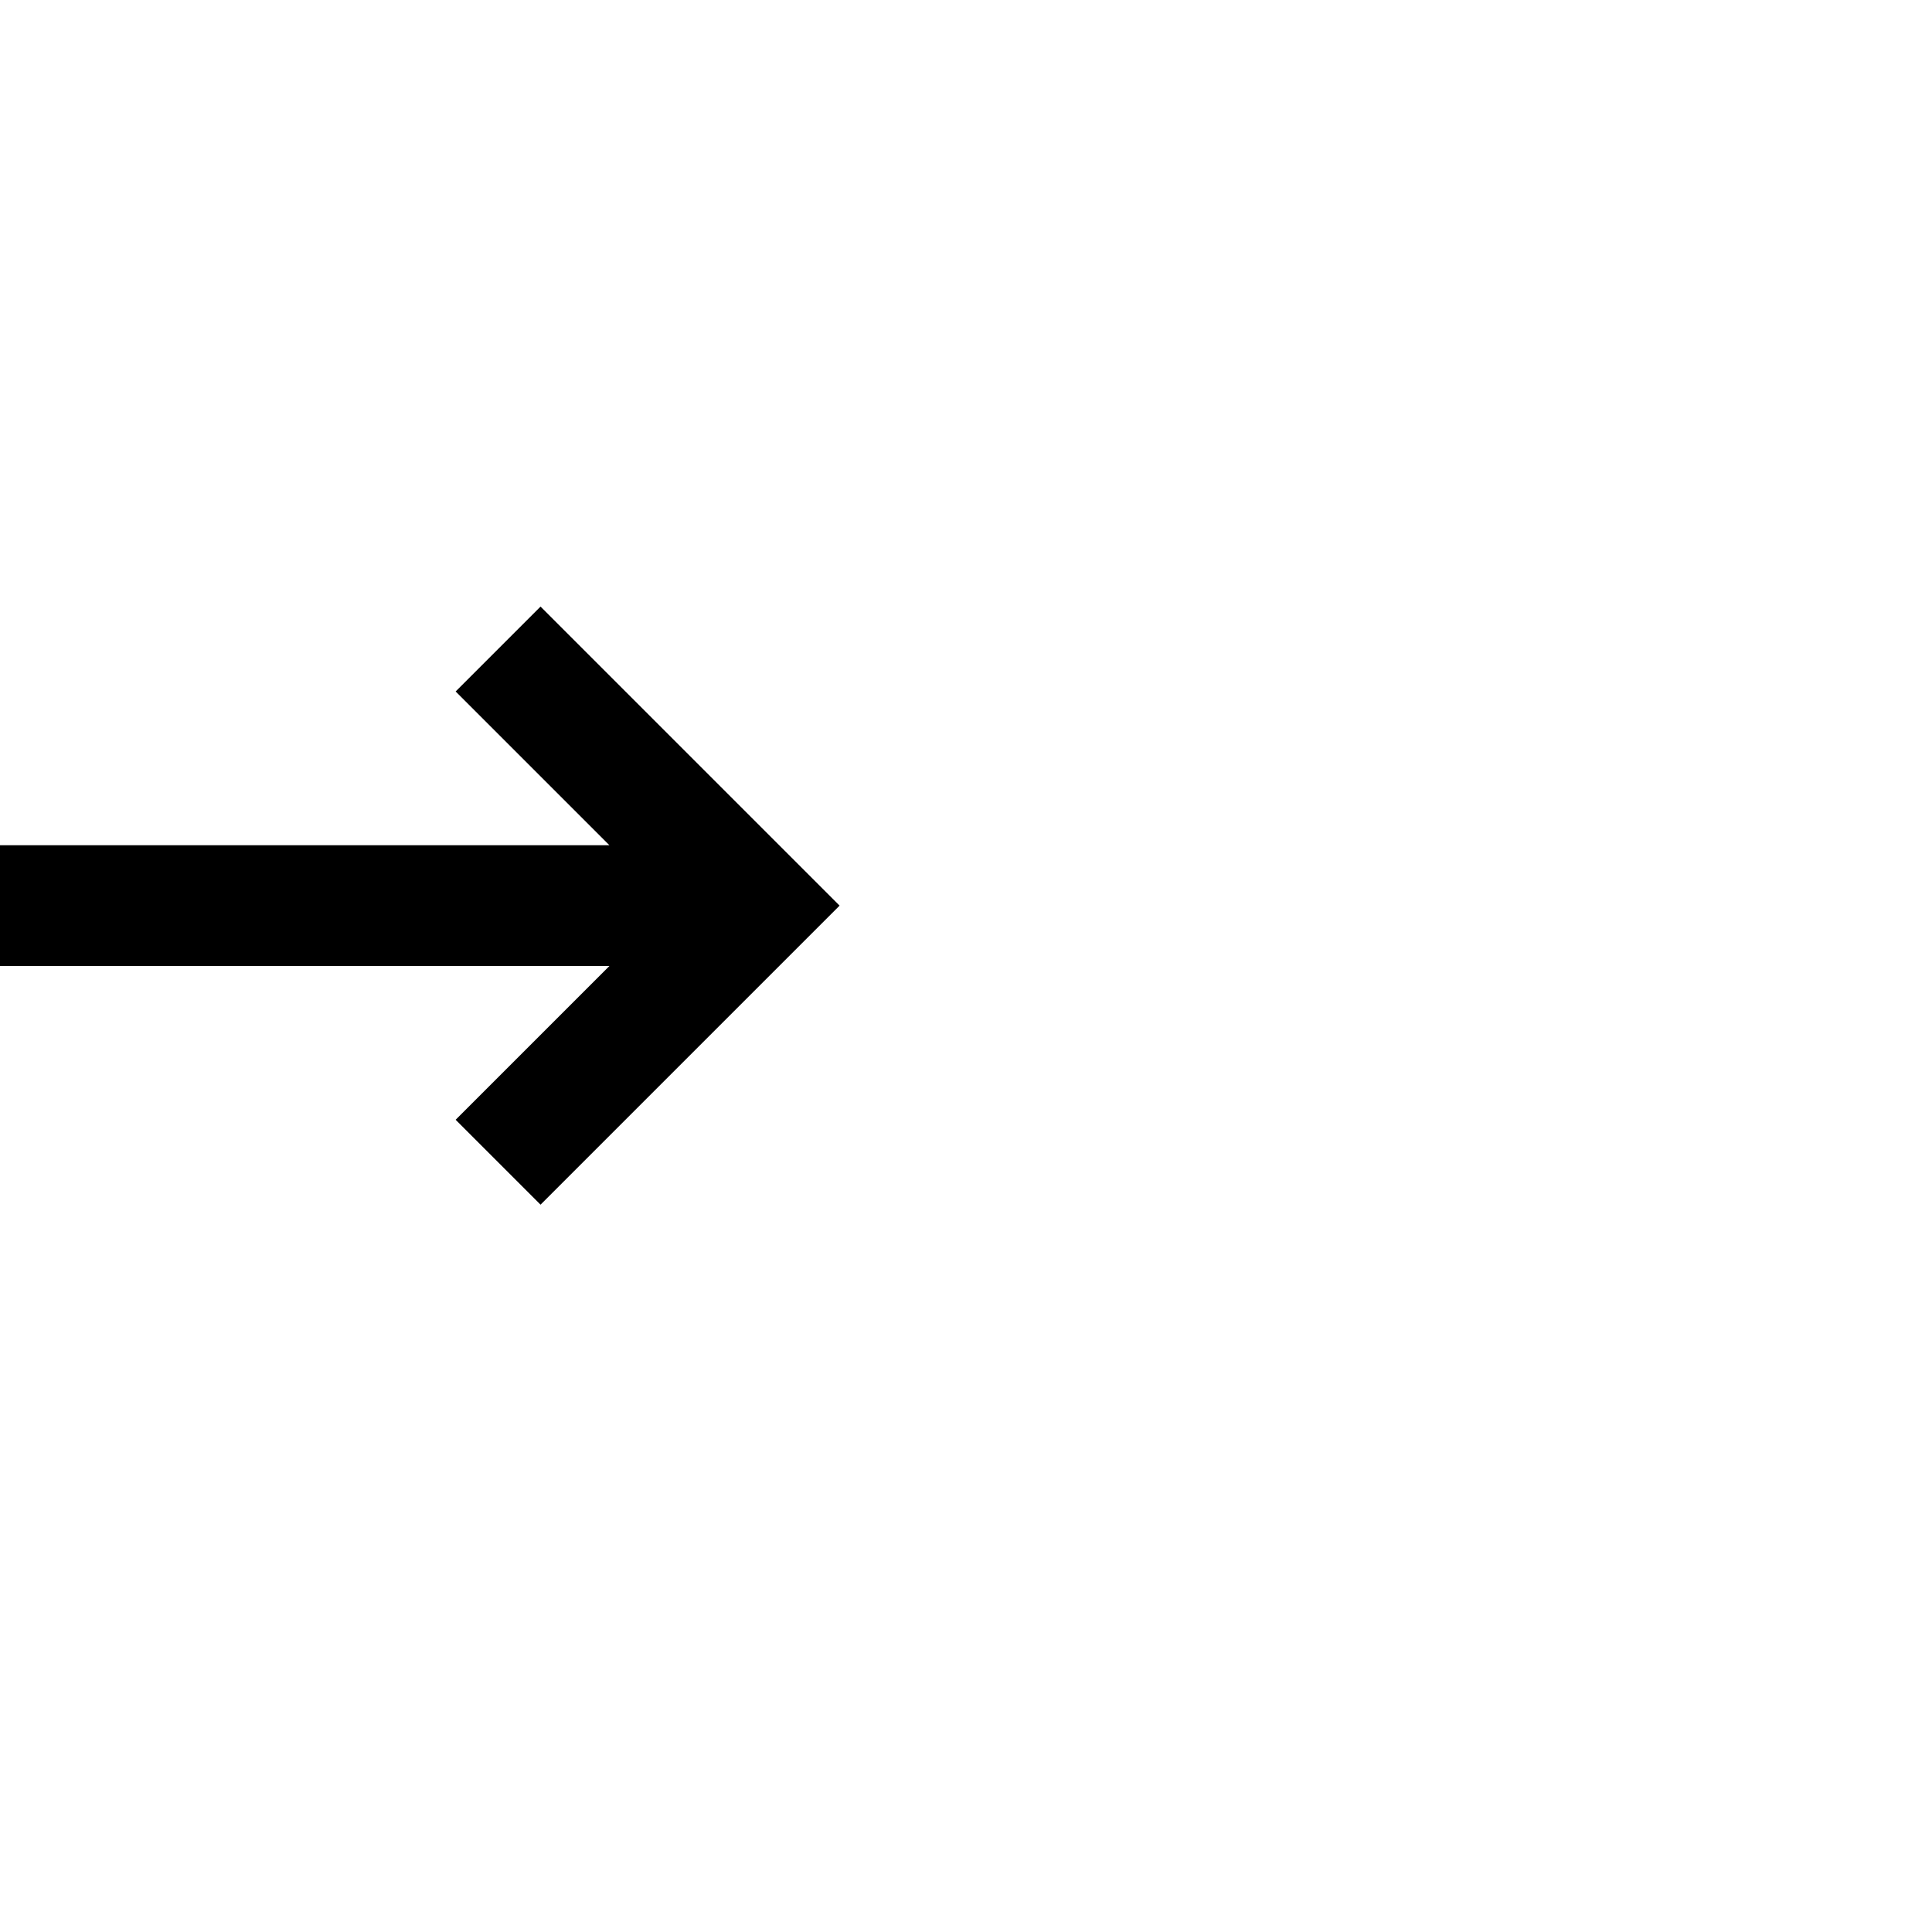 <svg xmlns="http://www.w3.org/2000/svg" xmlns:xlink="http://www.w3.org/1999/xlink" width="2048" height="2048" viewBox="0 0 2048 2048"><path fill="currentColor" d="m573 643l317 317l-317 317l-90-90l163-163H0V896h646L483 733z"/></svg>